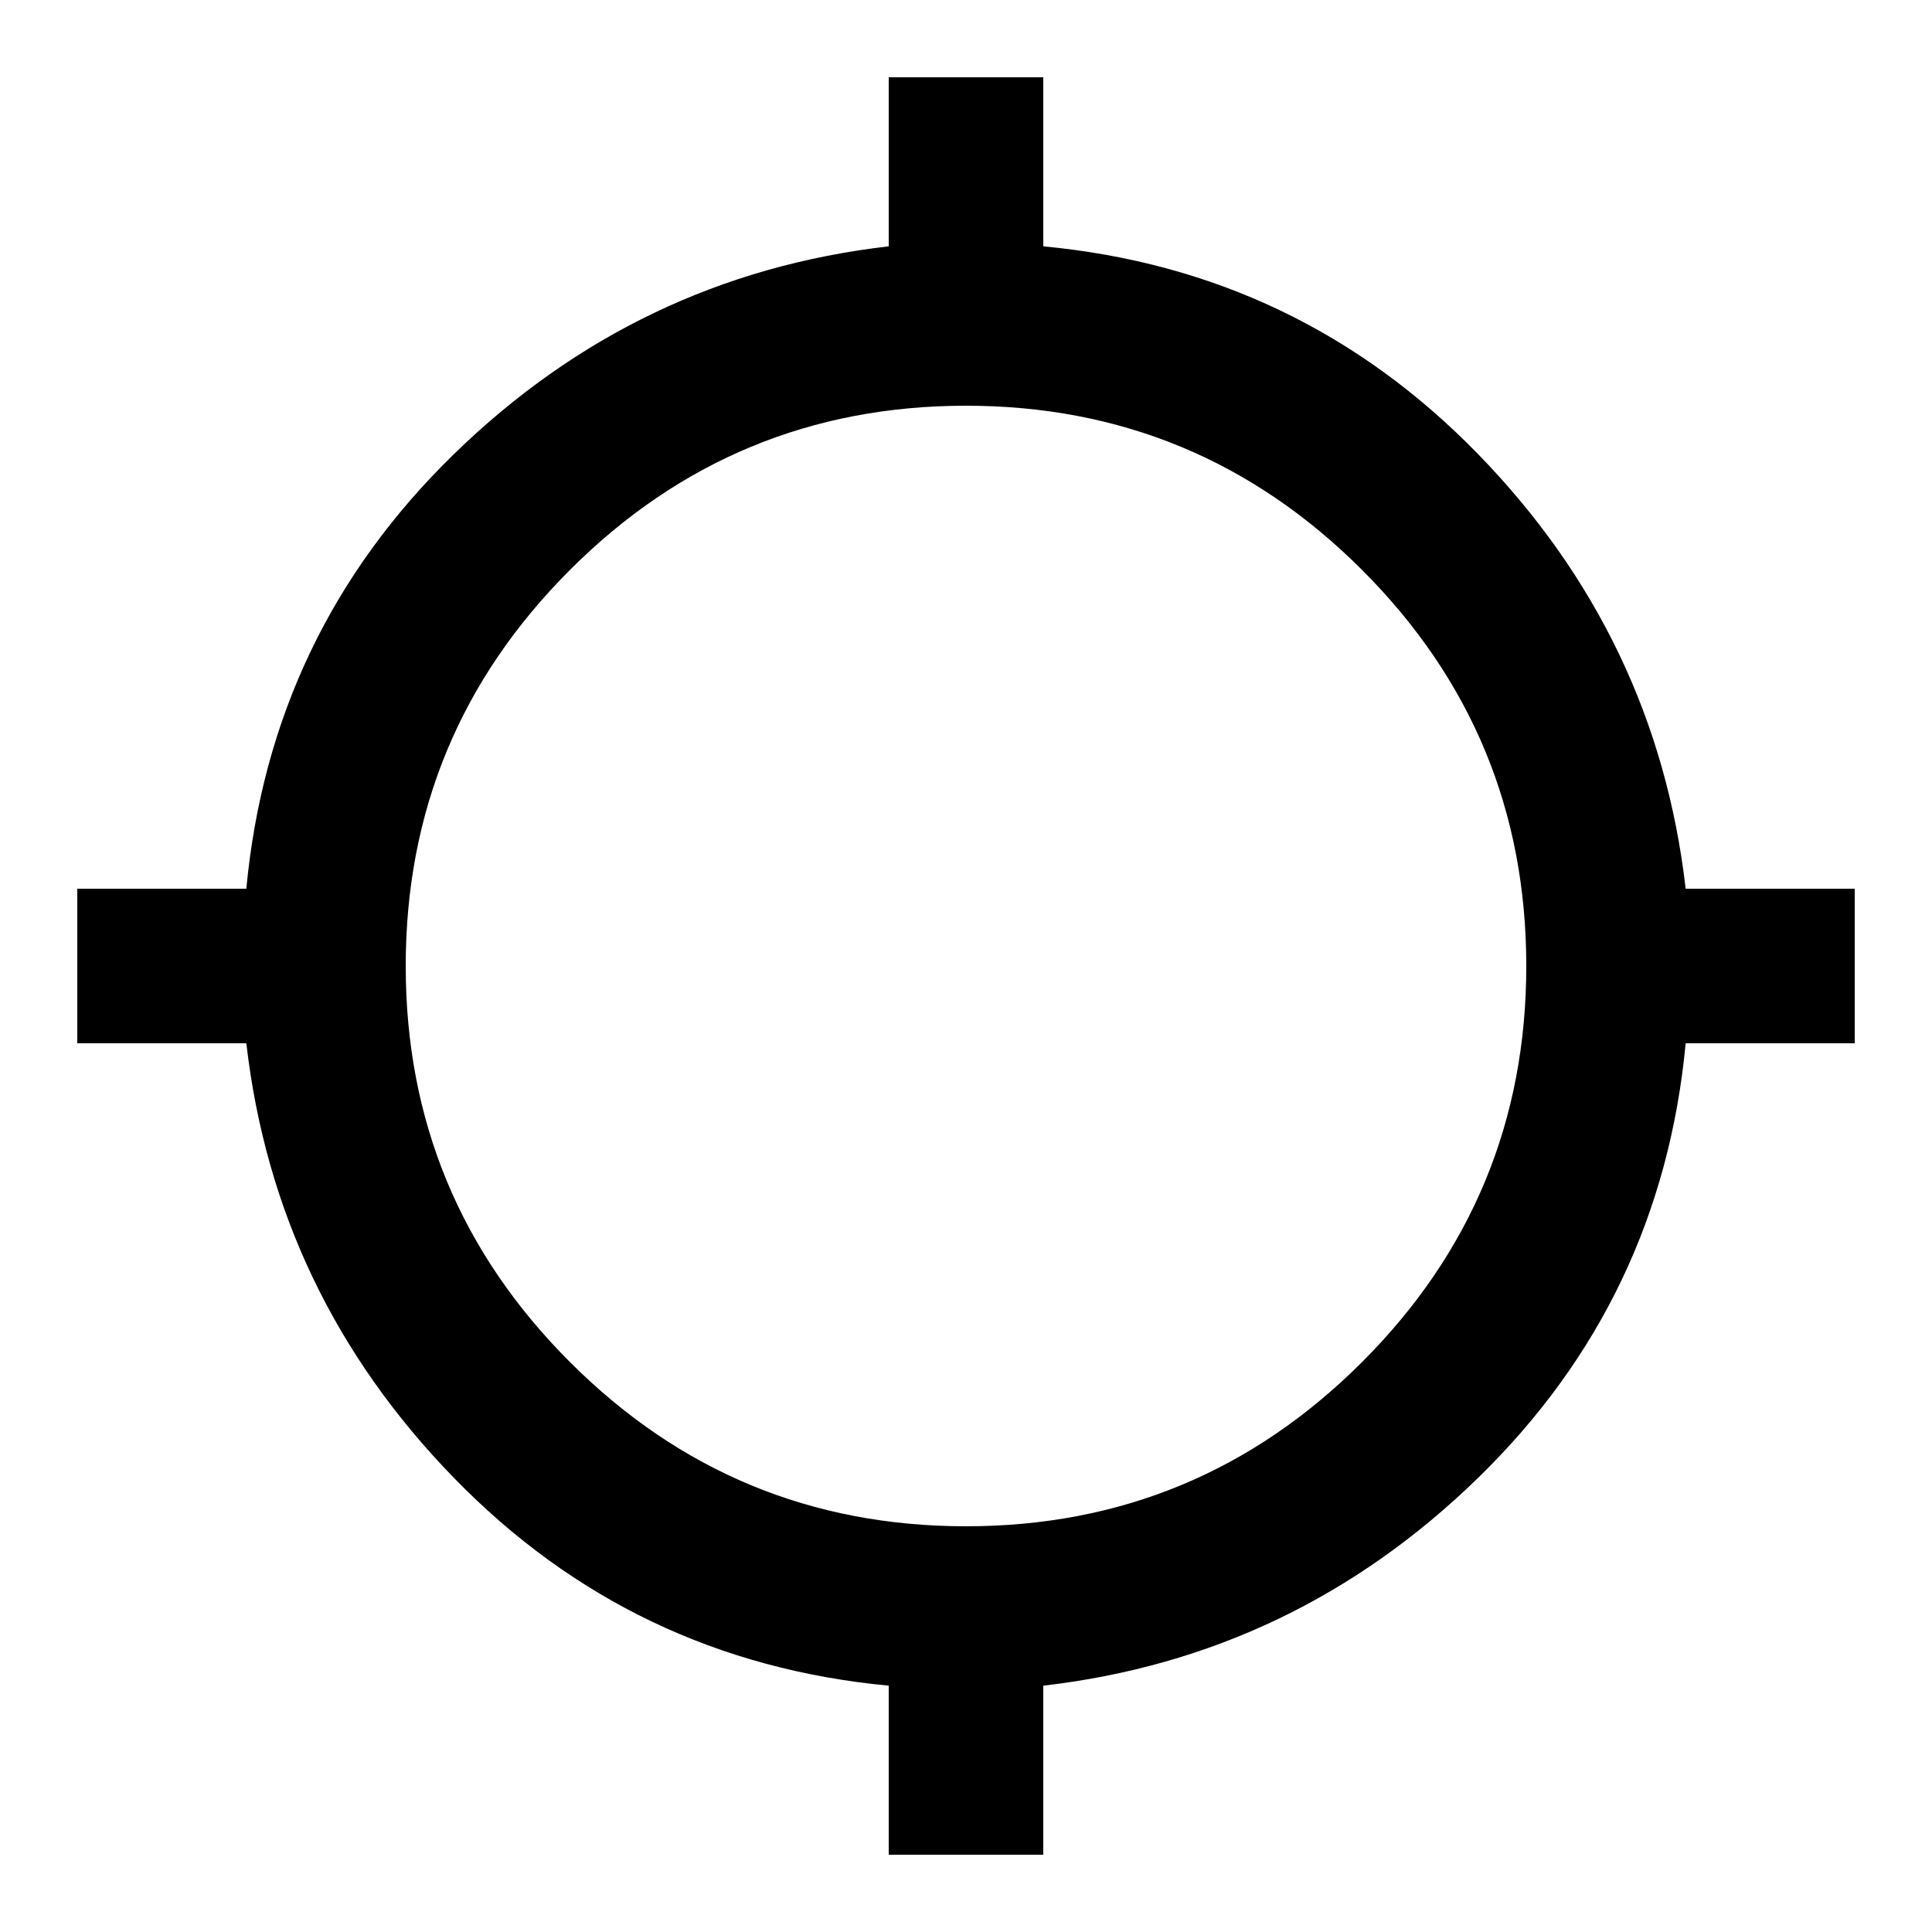 <?xml version="1.0"?><svg xmlns="http://www.w3.org/2000/svg" width="40" height="40" viewBox="0 0 40 40"><path d="m20 31.6q4.8 0 8.2-3.4t3.4-8.2-3.4-8.2-8.2-3.4-8.2 3.4-3.4 8.2 3.4 8.2 8.2 3.4z m14.9-13.2h3.5v3.2h-3.5q-0.5 5.3-4.3 9t-9 4.3v3.5h-3.2v-3.5q-5.3-0.5-9-4.3t-4.3-9h-3.5v-3.2h3.5q0.5-5.3 4.3-9t9-4.3v-3.5h3.2v3.5q5.3 0.5 9 4.3t4.3 9z"></path></svg>
